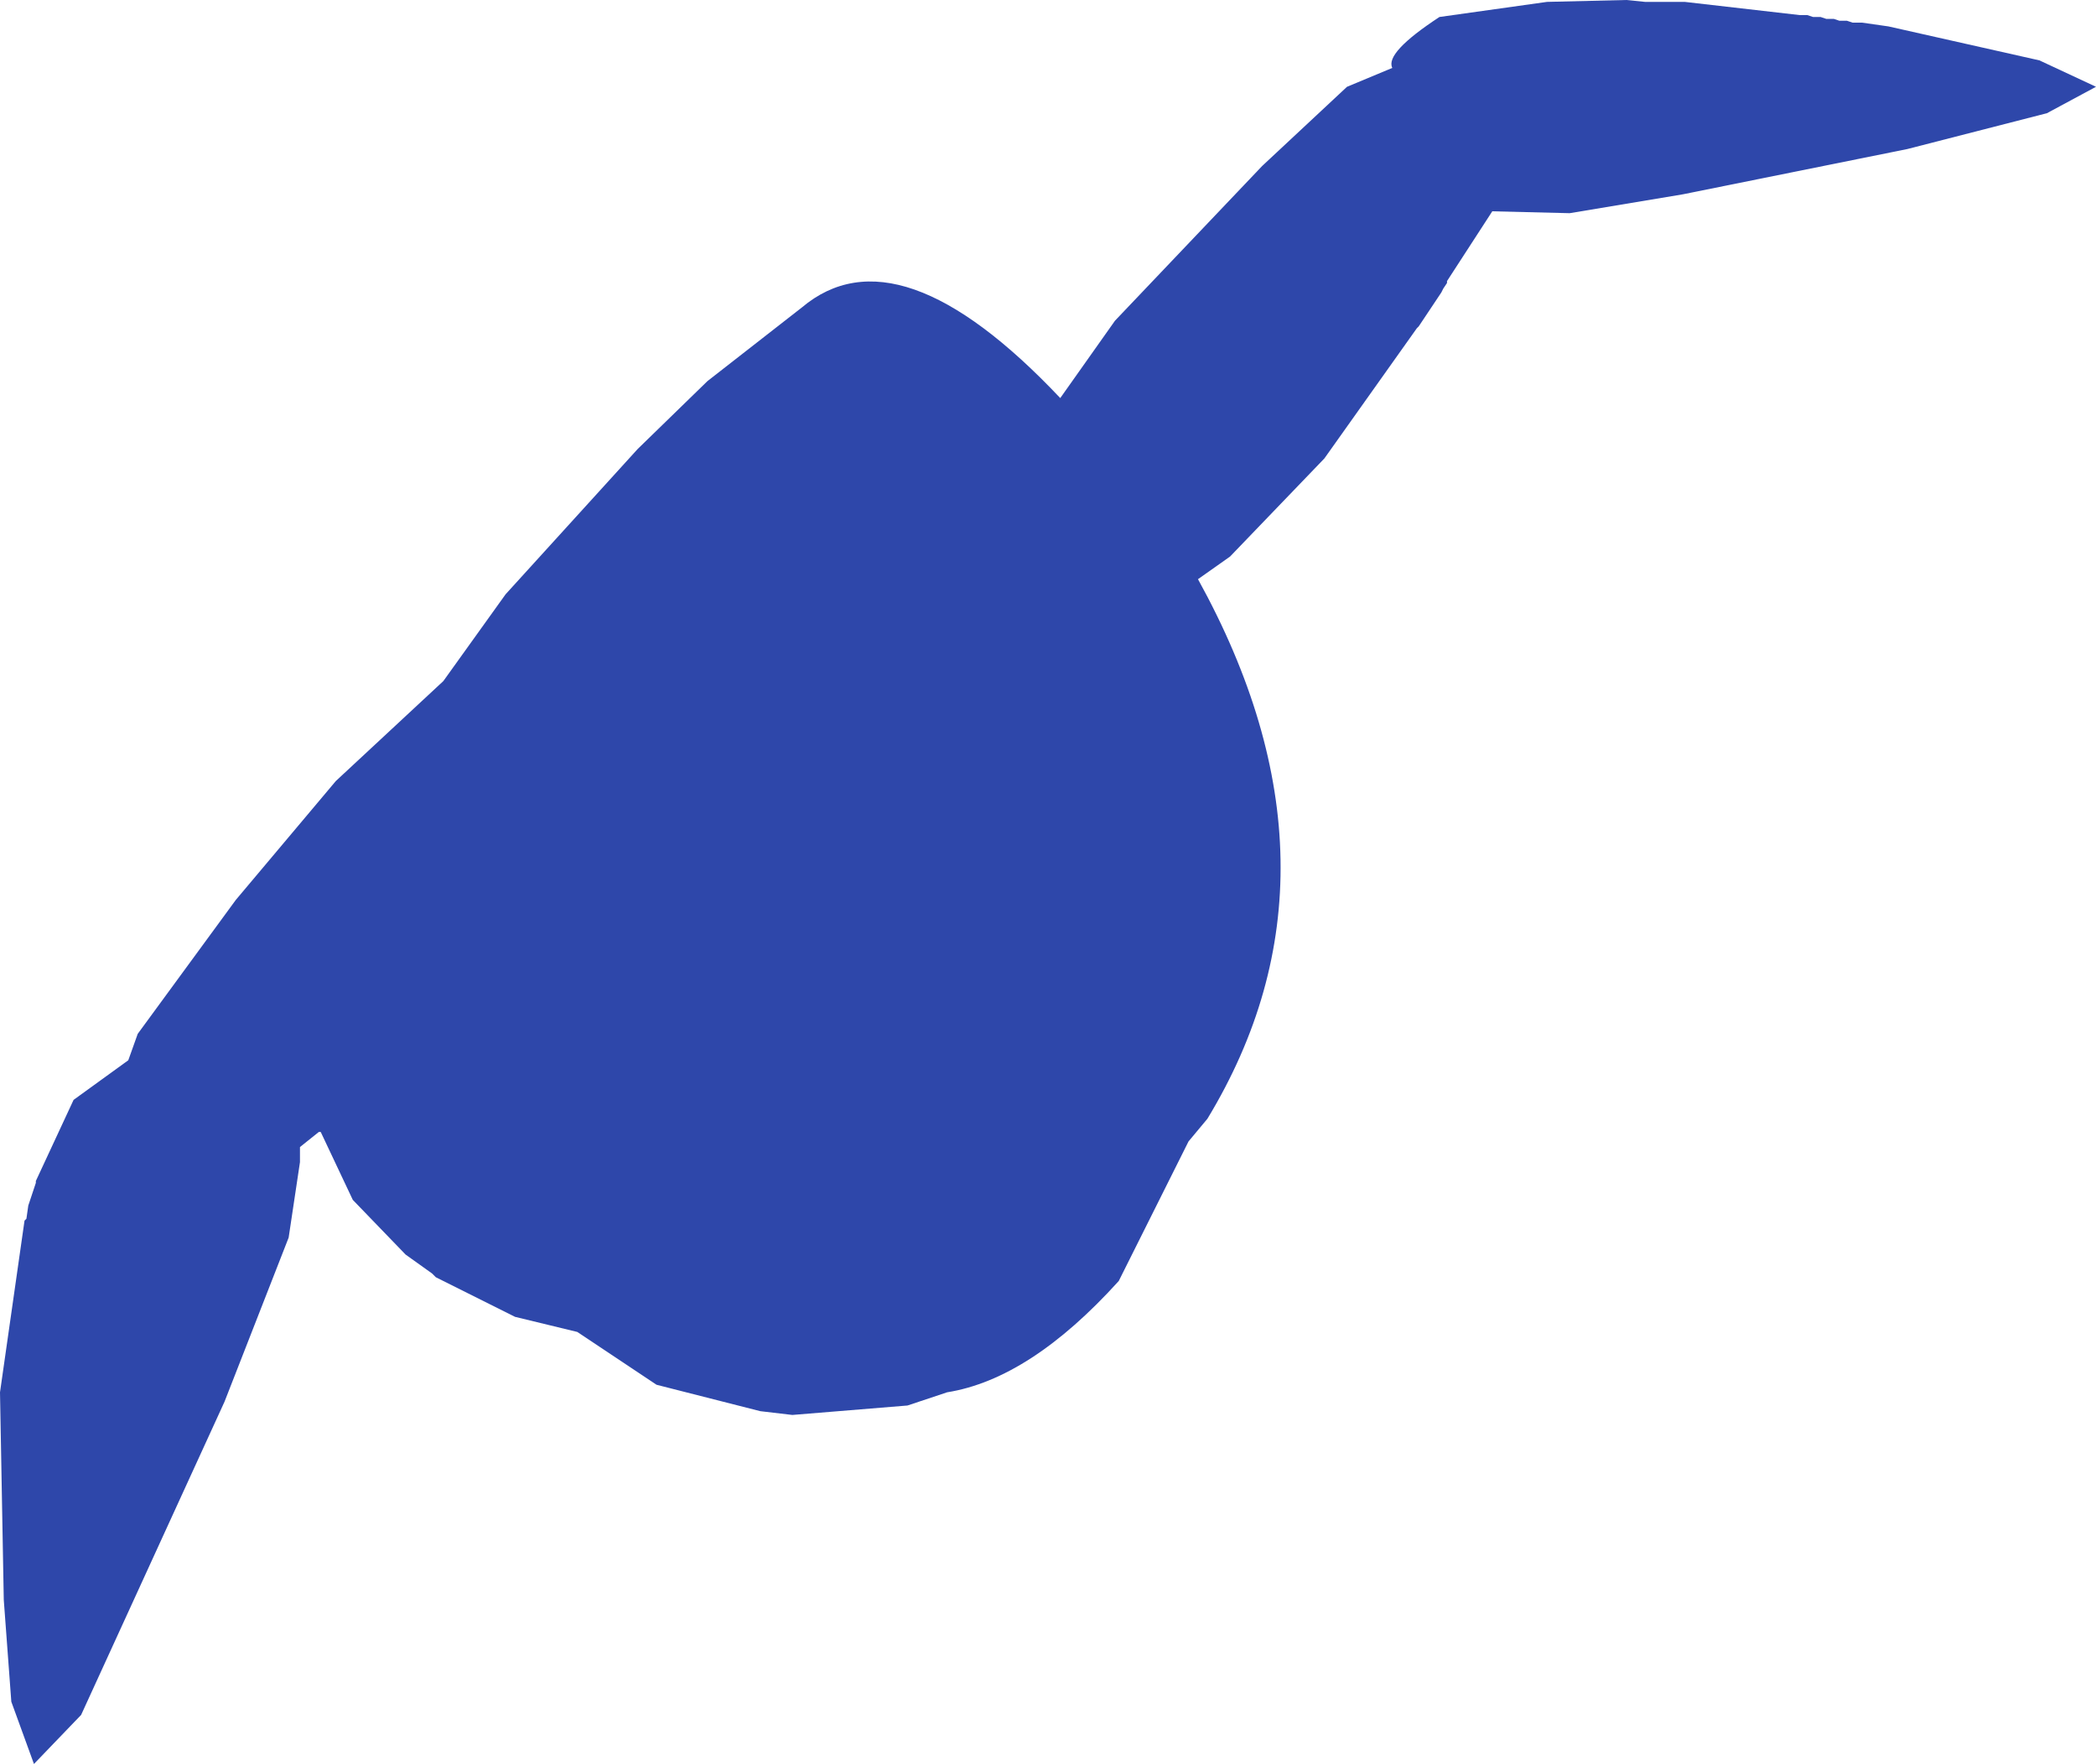 <?xml version="1.0" encoding="UTF-8" standalone="no"?>
<svg xmlns:ffdec="https://www.free-decompiler.com/flash" xmlns:xlink="http://www.w3.org/1999/xlink" ffdec:objectType="shape" height="233.75px" width="277.75px" xmlns="http://www.w3.org/2000/svg">
  <g transform="matrix(1.0, 0.0, 0.0, 1.0, 105.5, 103.25)">
    <path d="M117.75 -103.0 L133.0 -101.25 134.0 -101.25 134.75 -101.0 135.75 -101.0 136.5 -100.75 137.5 -100.75 138.25 -100.5 139.25 -100.5 140.0 -100.25 141.25 -100.25 144.75 -99.75 164.75 -95.25 172.25 -91.75 165.75 -88.25 147.25 -83.5 117.5 -77.5 102.5 -75.0 92.25 -75.25 86.25 -66.0 86.25 -65.75 85.75 -65.0 85.5 -64.5 82.5 -60.0 82.25 -59.75 70.0 -42.5 57.5 -29.5 53.25 -26.5 Q74.5 12.0 54.5 45.0 L52.0 48.0 42.75 66.5 Q31.0 79.5 20.0 81.25 L14.75 83.0 -0.5 84.25 -4.75 83.75 -18.5 80.25 -29.0 73.25 -37.25 71.25 -47.75 66.0 -48.25 65.5 -51.75 63.0 -58.75 55.75 -63.0 46.75 -63.25 46.75 -65.75 48.75 -65.75 50.75 -67.25 60.75 -75.75 82.5 -94.75 124.0 -101.0 130.5 -104.0 122.25 -105.0 108.75 -105.5 81.25 -102.25 58.5 -102.0 58.25 -101.75 56.5 -100.75 53.5 -100.75 53.25 -95.75 42.5 -88.5 37.25 -87.25 33.75 -74.25 16.0 -61.0 0.25 -46.75 -13.0 -38.5 -24.5 -21.0 -43.75 -11.75 -52.75 0.75 -62.5 Q13.5 -73.25 35.0 -50.5 L42.25 -60.75 61.75 -81.25 73.0 -91.75 79.0 -94.25 Q78.0 -96.25 85.25 -101.0 L99.5 -103.0 110.0 -103.25 112.5 -103.0 117.75 -103.0" fill="#2e47aa" fill-rule="evenodd" stroke="none"/>
  </g>
</svg>
